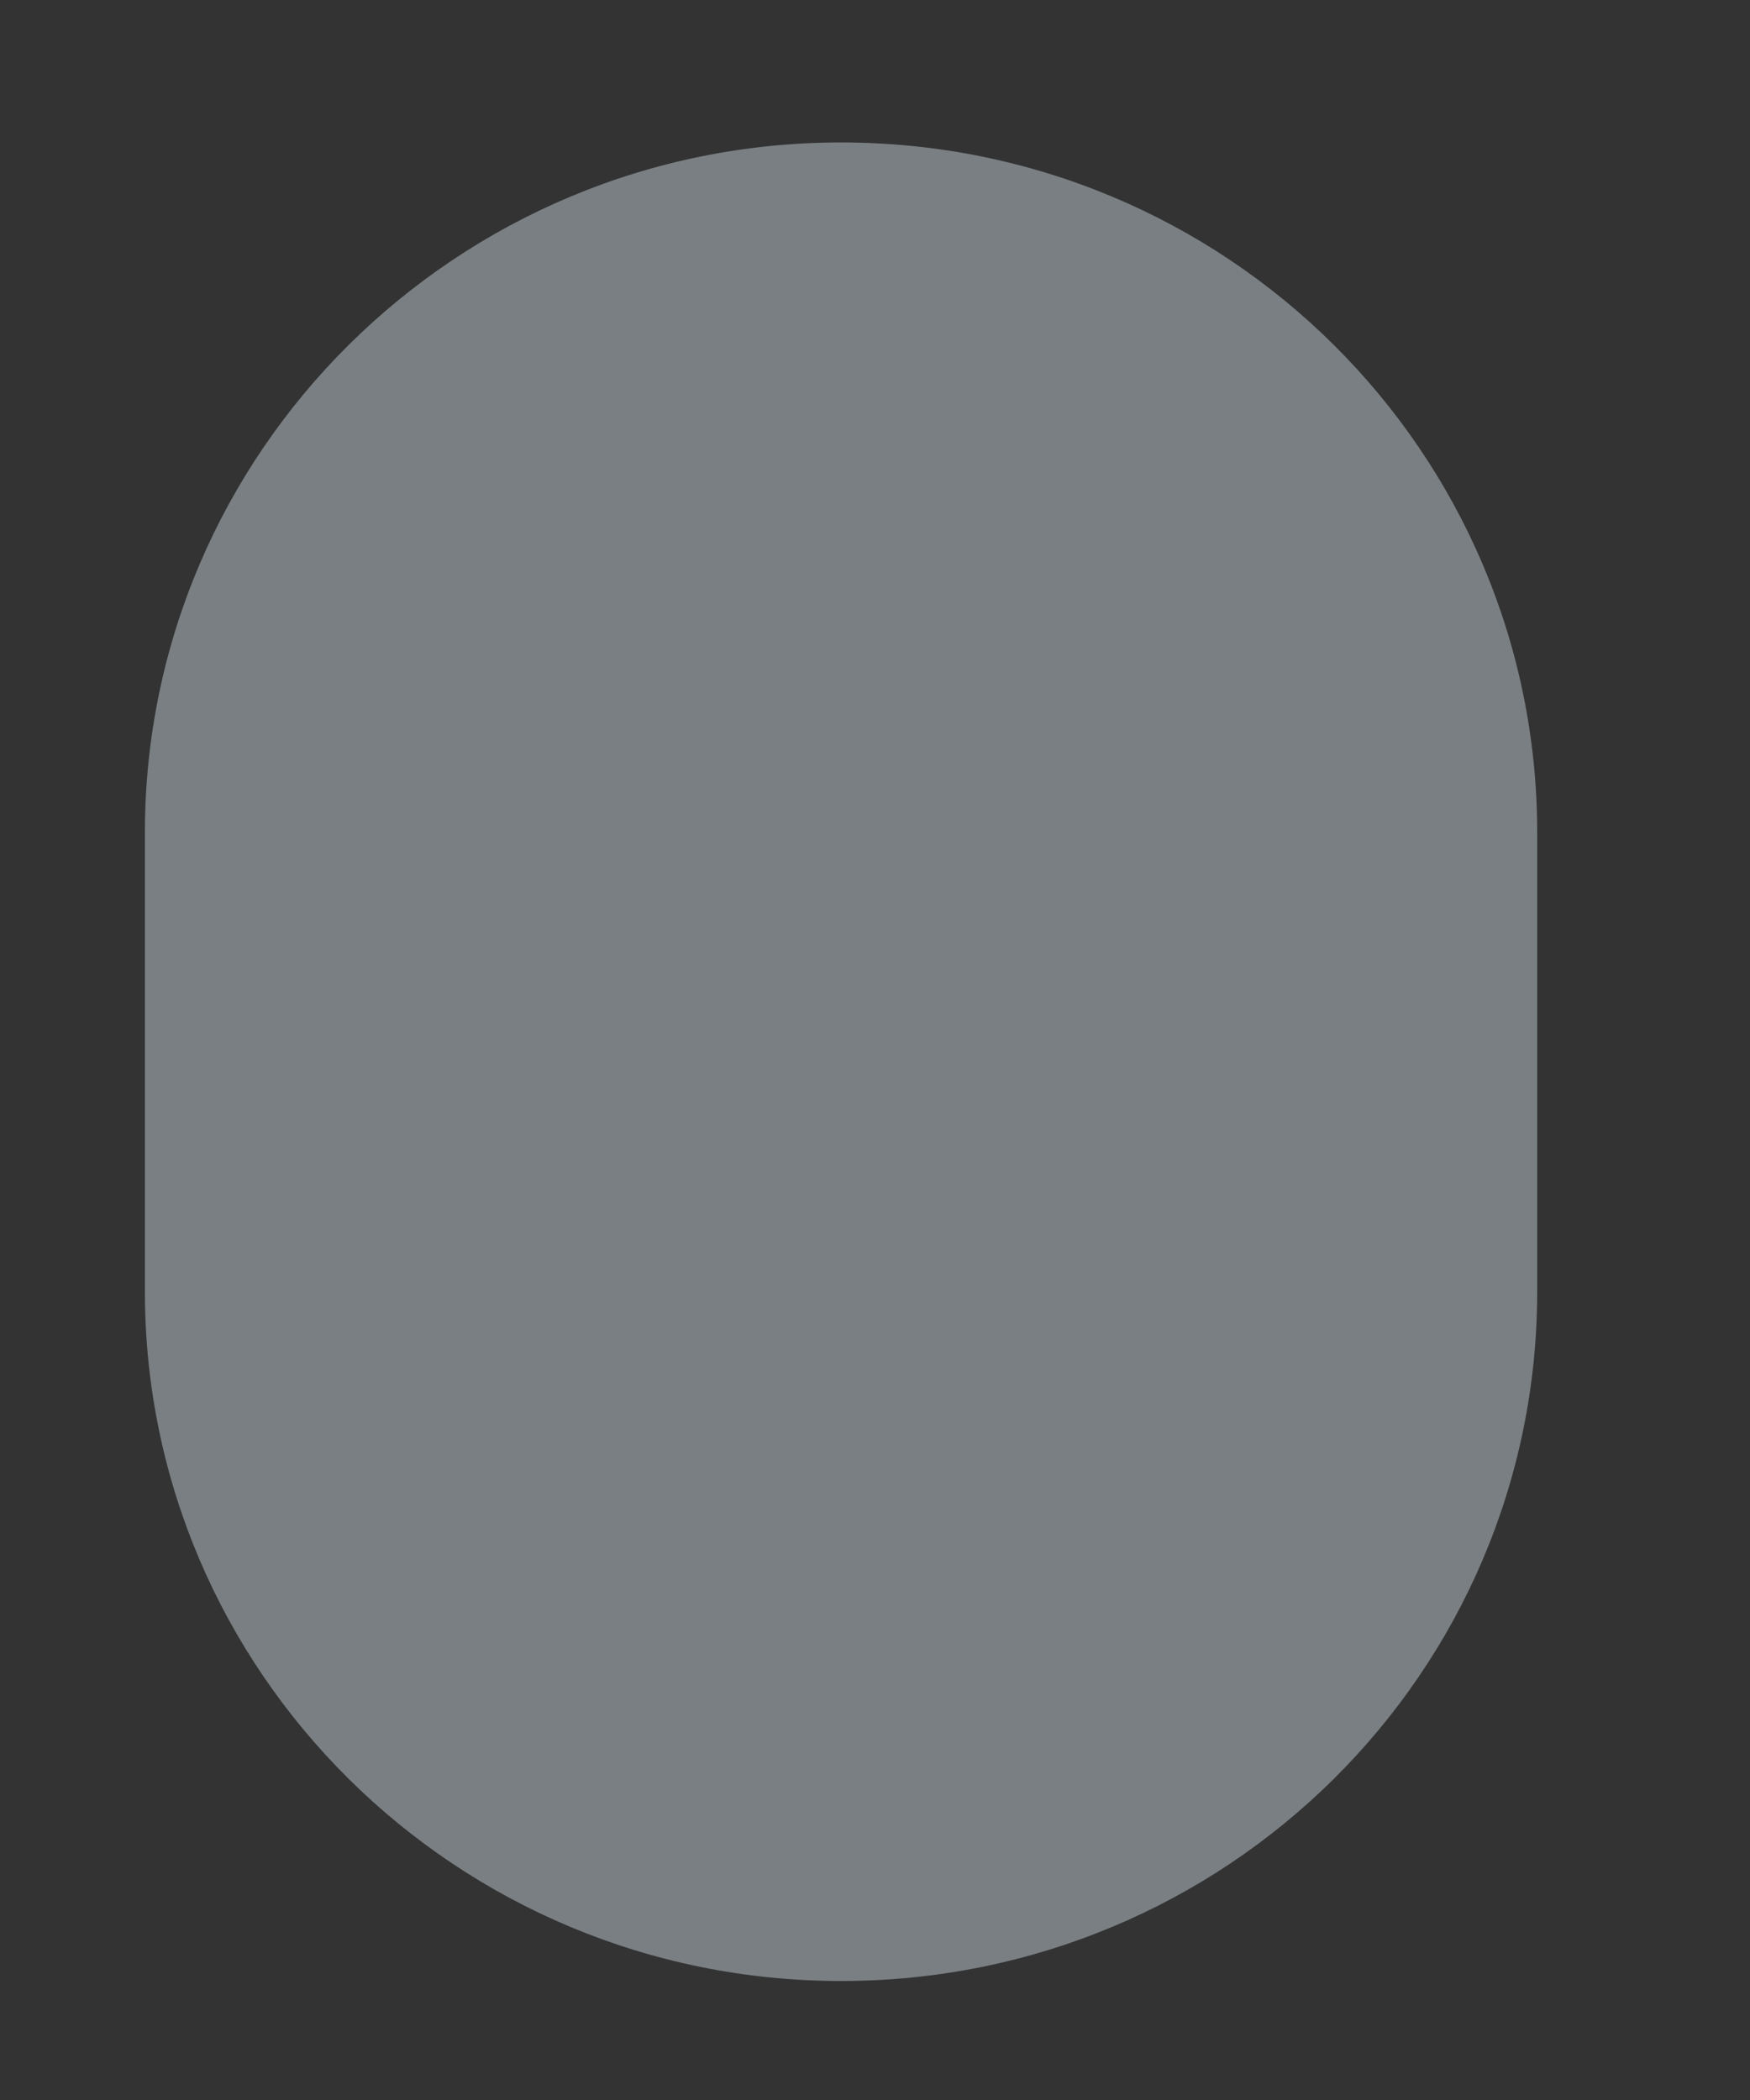 <svg width="5" height="6" viewBox="0 0 5 6" fill="none" xmlns="http://www.w3.org/2000/svg">
<rect x="0" y="0" width="5" height="6" fill="#333333" stroke="none"/>
<path d="M2.403 0.407C1.305 0.407 0.414 1.291 0.414 2.379V3.69C0.414 4.778 1.305 5.66 2.403 5.66C3.504 5.66 4.392 4.778 4.392 3.69V2.379C4.392 1.291 3.504 0.407 2.403 0.407Z" fill="#E6F7FF" fill-opacity="0.39"/>
</svg>

